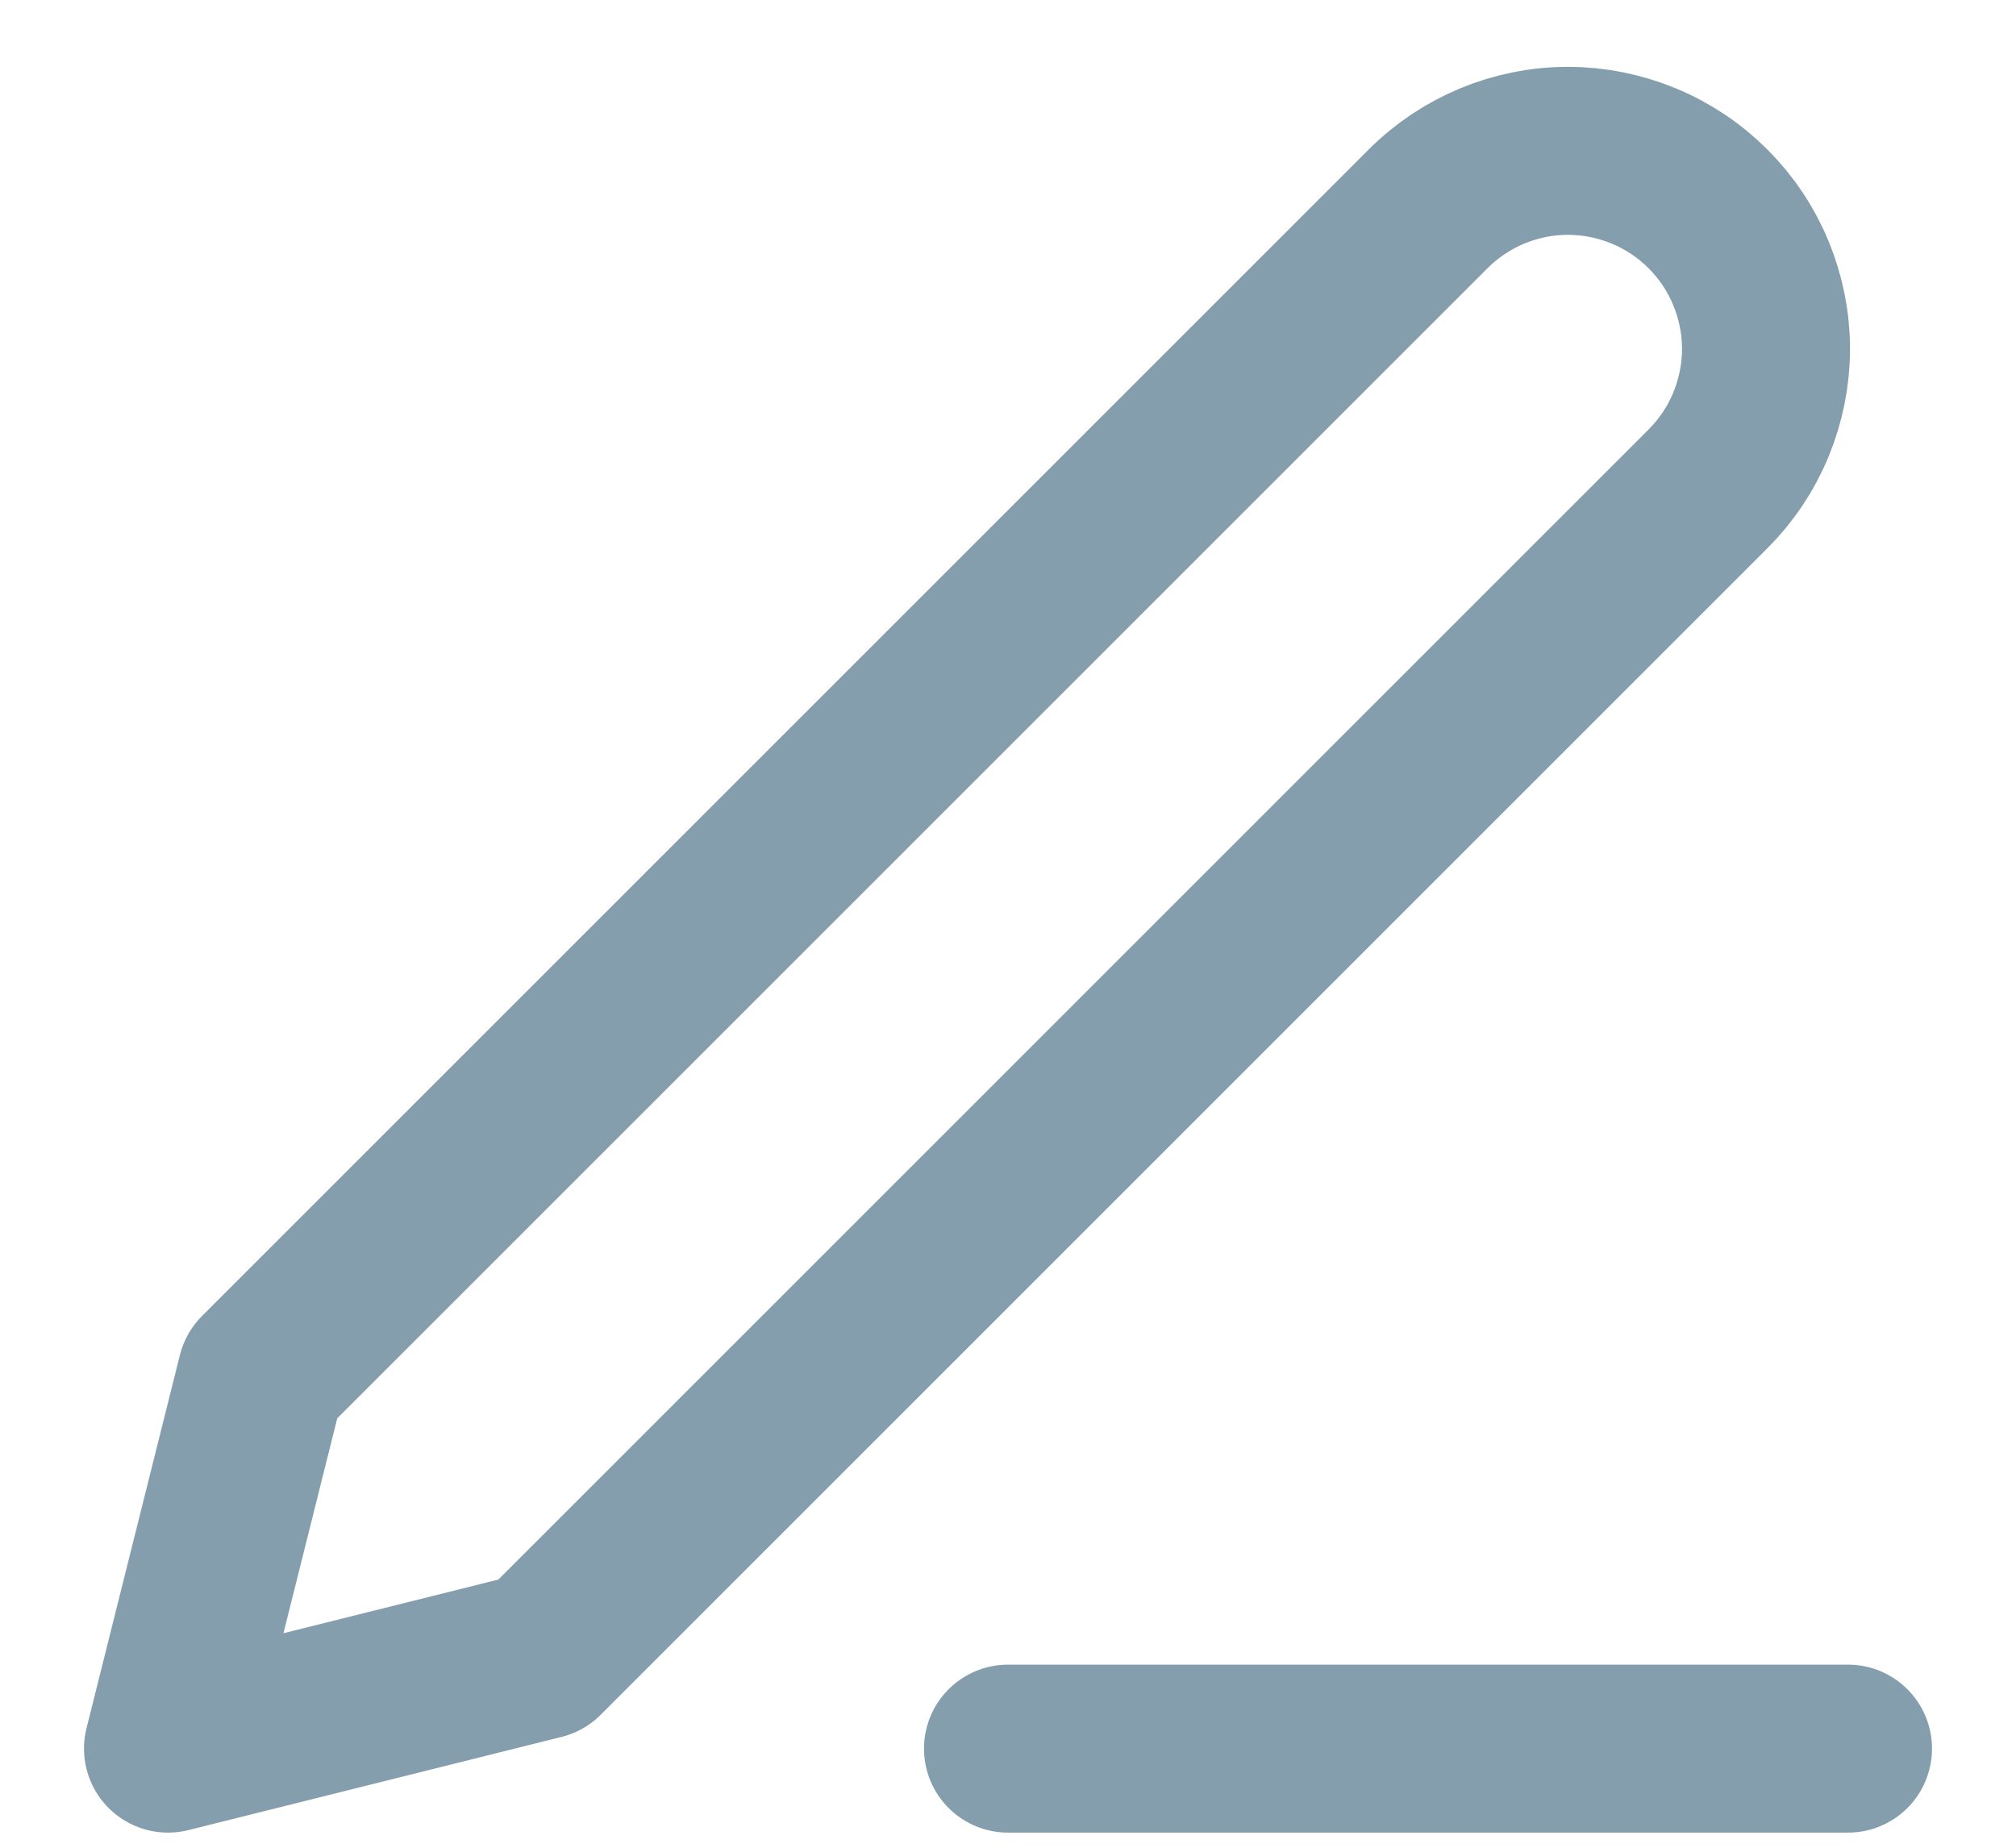 <svg width="12" height="11" viewBox="0 0 12 11" fill="none" xmlns="http://www.w3.org/2000/svg">
<path d="M6 10.41H11" stroke="#859EAD" stroke-linecap="round" stroke-linejoin="round"/>
<path d="M8.5 1.244C8.721 1.023 9.021 0.898 9.333 0.898C9.488 0.898 9.641 0.929 9.784 0.988C9.927 1.047 10.057 1.134 10.167 1.244C10.276 1.353 10.363 1.483 10.422 1.626C10.481 1.769 10.512 1.922 10.512 2.077C10.512 2.232 10.481 2.385 10.422 2.528C10.363 2.671 10.276 2.801 10.167 2.91L3.222 9.855L1 10.41L1.556 8.188L8.5 1.244Z" stroke="#859EAD" stroke-linecap="round" stroke-linejoin="round"/>
</svg>
